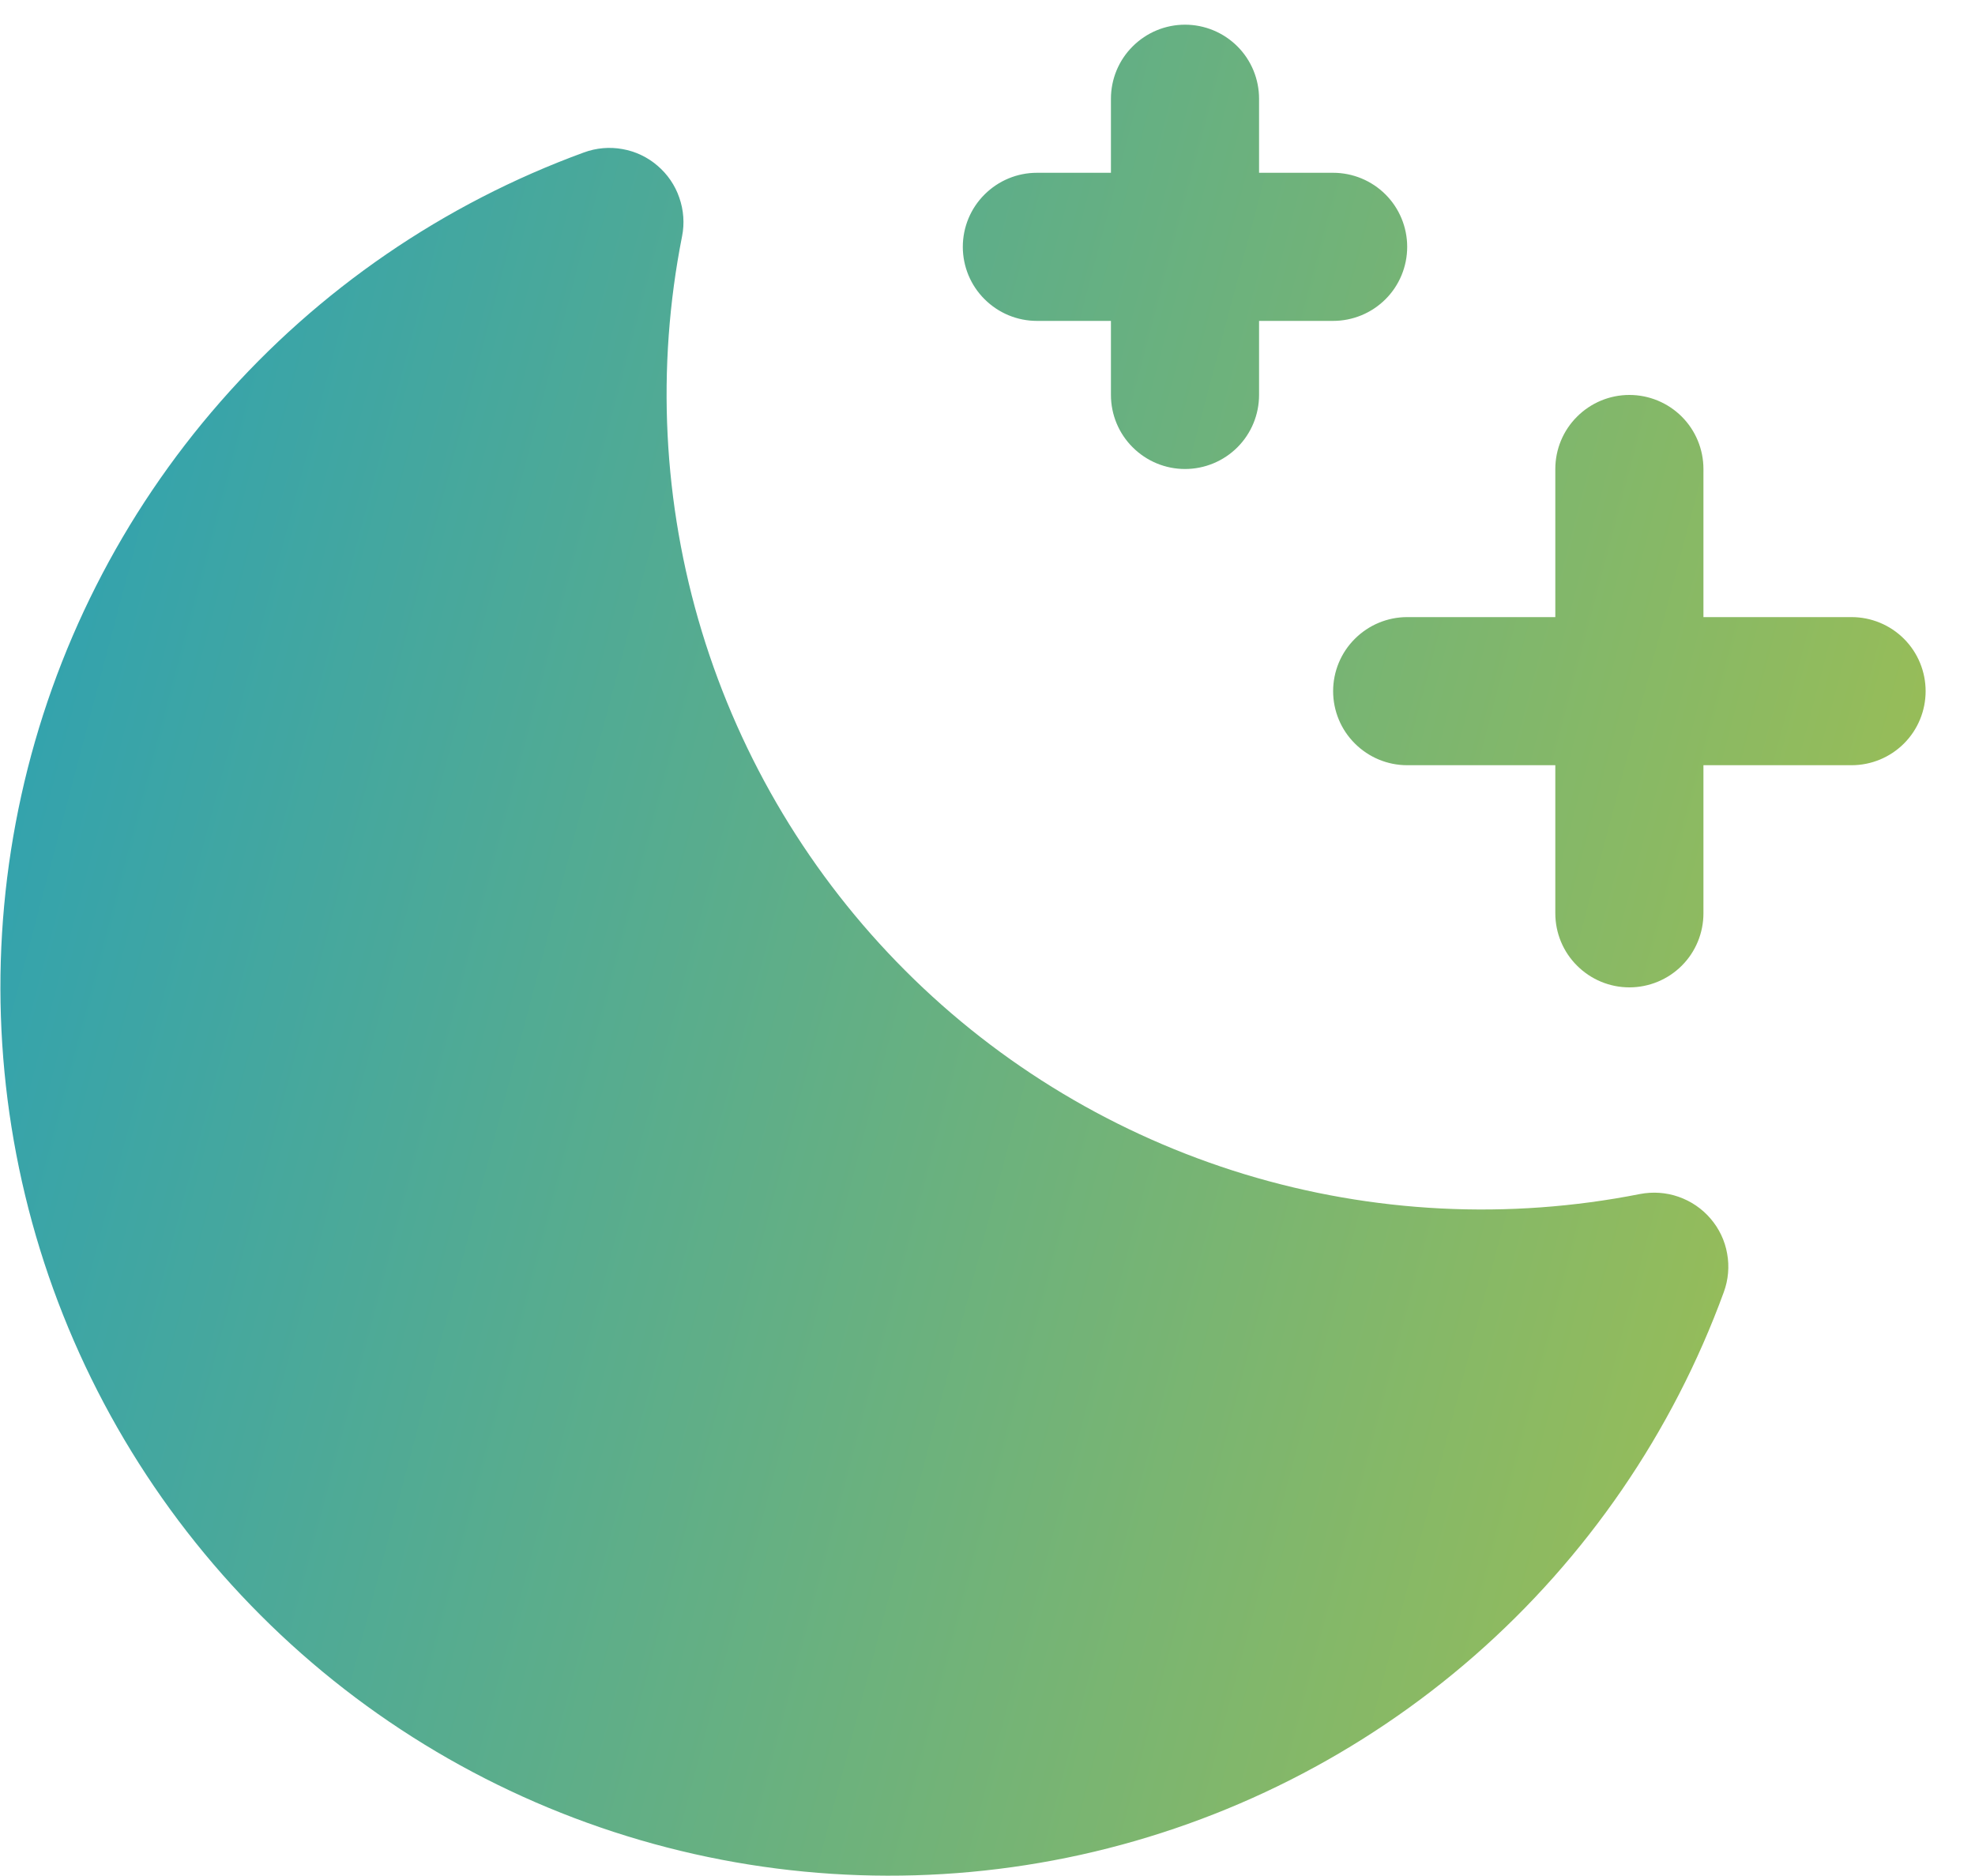 <svg width="20" height="19" viewBox="0 0 20 19" fill="none" xmlns="http://www.w3.org/2000/svg">
<path d="M19.5 7C19.5 7.199 19.421 7.39 19.281 7.53C19.14 7.671 18.949 7.75 18.75 7.75H17.25V9.25C17.25 9.449 17.171 9.64 17.031 9.78C16.89 9.921 16.699 10 16.5 10C16.301 10 16.111 9.921 15.97 9.78C15.829 9.64 15.75 9.449 15.75 9.25V7.75H14.25C14.051 7.75 13.861 7.671 13.72 7.53C13.579 7.39 13.5 7.199 13.5 7C13.5 6.801 13.579 6.61 13.72 6.47C13.861 6.329 14.051 6.25 14.25 6.25H15.75V4.75C15.75 4.551 15.829 4.36 15.97 4.22C16.111 4.079 16.301 4 16.5 4C16.699 4 16.89 4.079 17.031 4.22C17.171 4.36 17.25 4.551 17.25 4.75V6.25H18.75C18.949 6.25 19.14 6.329 19.281 6.47C19.421 6.61 19.5 6.801 19.5 7ZM10.5 3.25H11.25V4C11.25 4.199 11.329 4.39 11.47 4.53C11.611 4.671 11.801 4.75 12 4.75C12.199 4.75 12.39 4.671 12.531 4.53C12.671 4.39 12.75 4.199 12.75 4V3.25H13.5C13.699 3.25 13.89 3.171 14.031 3.03C14.171 2.89 14.25 2.699 14.25 2.5C14.25 2.301 14.171 2.11 14.031 1.97C13.89 1.829 13.699 1.75 13.5 1.75H12.75V1C12.75 0.801 12.671 0.61 12.531 0.47C12.39 0.329 12.199 0.25 12 0.25C11.801 0.25 11.611 0.329 11.47 0.47C11.329 0.61 11.25 0.801 11.25 1V1.75H10.5C10.301 1.75 10.111 1.829 9.97 1.97C9.829 2.11 9.75 2.301 9.75 2.5C9.75 2.699 9.829 2.89 9.97 3.03C10.111 3.171 10.301 3.25 10.5 3.25ZM16.607 12.093C15.277 12.356 13.902 12.287 12.605 11.893C11.308 11.498 10.127 10.791 9.169 9.832C8.21 8.873 7.502 7.693 7.107 6.395C6.713 5.098 6.644 3.723 6.907 2.393C6.933 2.263 6.923 2.128 6.879 2.002C6.836 1.876 6.759 1.764 6.658 1.678C6.557 1.591 6.435 1.533 6.304 1.51C6.173 1.486 6.038 1.498 5.913 1.544C4.493 2.063 3.226 2.932 2.231 4.07C1.235 5.208 0.542 6.578 0.216 8.055C-0.11 9.532 -0.059 11.066 0.364 12.518C0.788 13.97 1.571 15.291 2.64 16.36C3.709 17.43 5.031 18.212 6.482 18.636C7.934 19.06 9.469 19.111 10.945 18.785C12.422 18.458 13.792 17.765 14.93 16.77C16.068 15.774 16.937 14.507 17.456 13.087C17.502 12.962 17.514 12.827 17.49 12.696C17.467 12.565 17.409 12.443 17.322 12.342C17.236 12.241 17.124 12.165 16.998 12.121C16.873 12.077 16.738 12.068 16.607 12.093Z" fill="url(#paint0_linear_732_13393)"/>
<defs>
<linearGradient id="paint0_linear_732_13393" x1="0.004" y1="0.84" x2="24.406" y2="7.298" gradientUnits="userSpaceOnUse">
<stop stop-color="#29A0B6"/>
<stop offset="1" stop-color="#B0C343"/>
</linearGradient>
</defs>
</svg>

